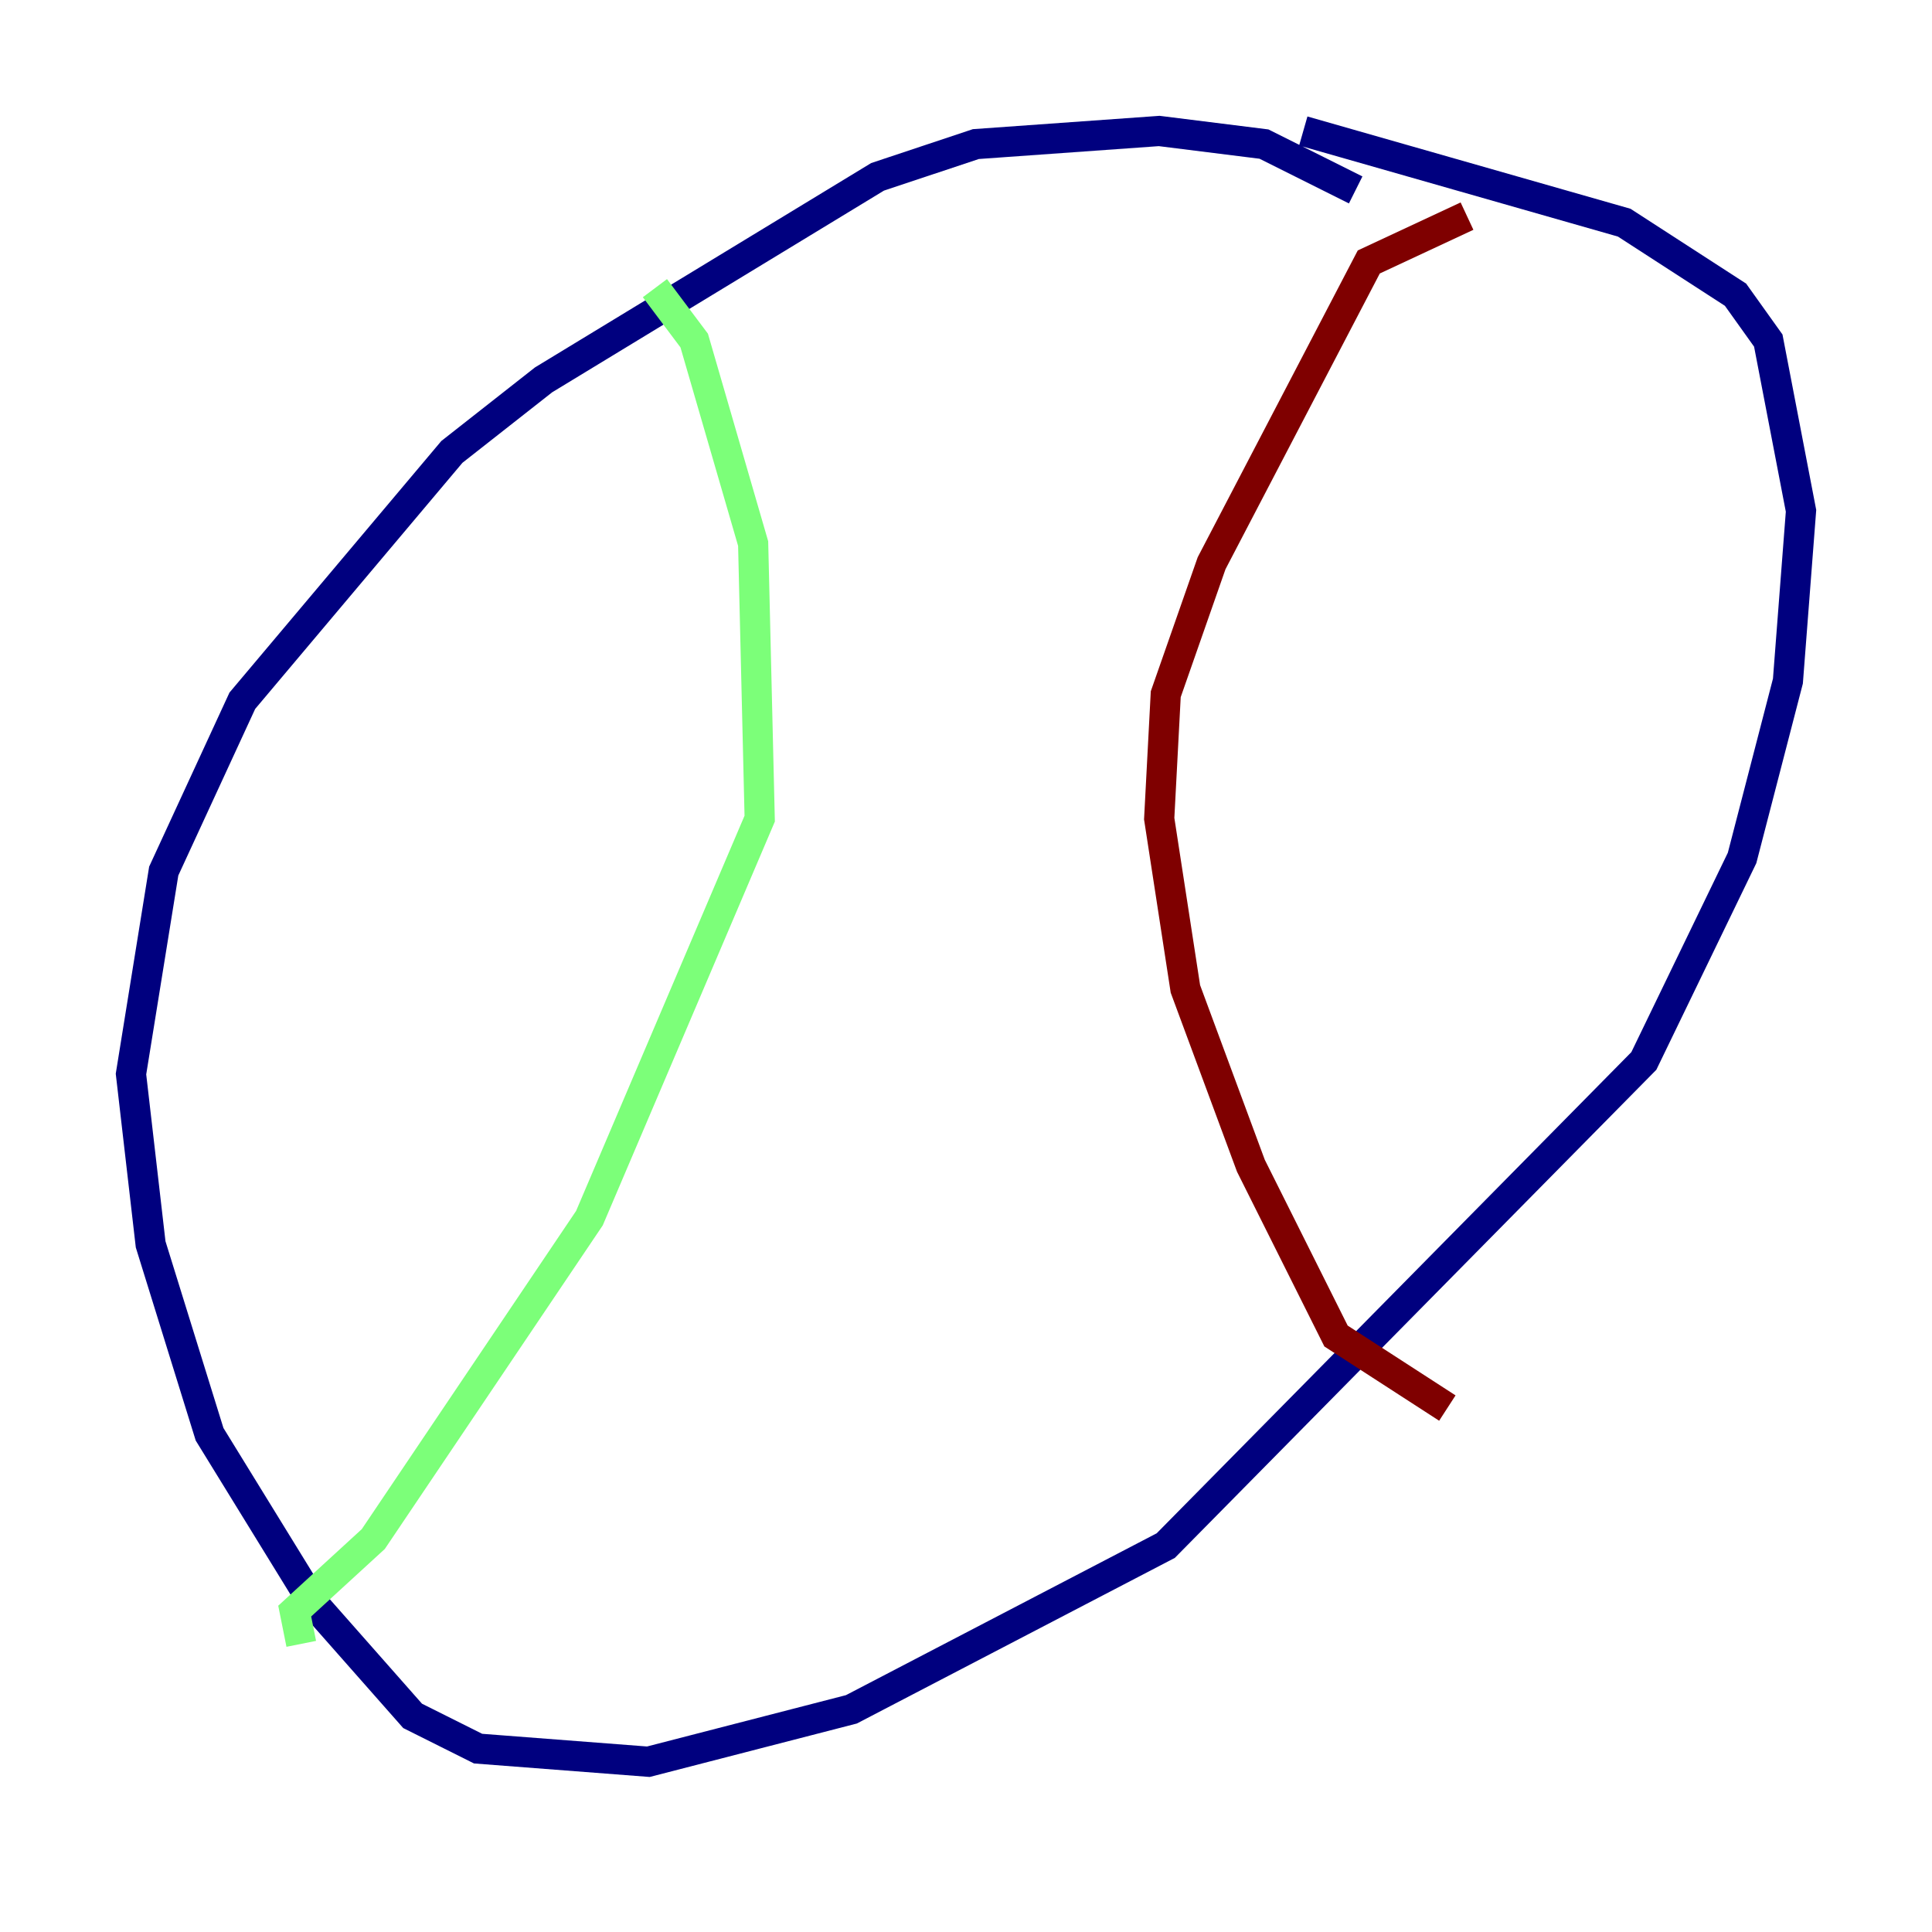 <?xml version="1.0" encoding="utf-8" ?>
<svg baseProfile="tiny" height="128" version="1.2" viewBox="0,0,128,128" width="128" xmlns="http://www.w3.org/2000/svg" xmlns:ev="http://www.w3.org/2001/xml-events" xmlns:xlink="http://www.w3.org/1999/xlink"><defs /><polyline fill="none" points="89.817,12.583 83.742,9.546 76.8,8.678 64.651,9.546 58.142,11.715 36.014,25.166 29.939,29.939 16.054,46.427 10.848,57.709 8.678,71.159 9.98,82.441 13.885,95.024 20.827,106.305 27.336,113.681 31.675,115.851 42.956,116.719 56.407,113.248 77.234,102.4 108.909,70.291 115.417,56.841 118.454,45.125 119.322,33.844 117.153,22.563 114.983,19.525 107.607,14.752 86.346,8.678" stroke="#00007f" stroke-width="2" /><polyline fill="none" points="43.39,19.091 45.993,22.563 49.898,36.014 50.332,54.237 39.051,80.705 24.732,101.966 19.525,106.739 19.959,108.909" stroke="#7cff79" stroke-width="2" /><polyline fill="none" points="97.193,14.319 90.685,17.356 80.271,37.315 77.234,45.993 76.8,54.237 78.536,65.519 82.875,77.234 88.515,88.515 95.891,93.288" stroke="#7f0000" stroke-width="2" /></svg>